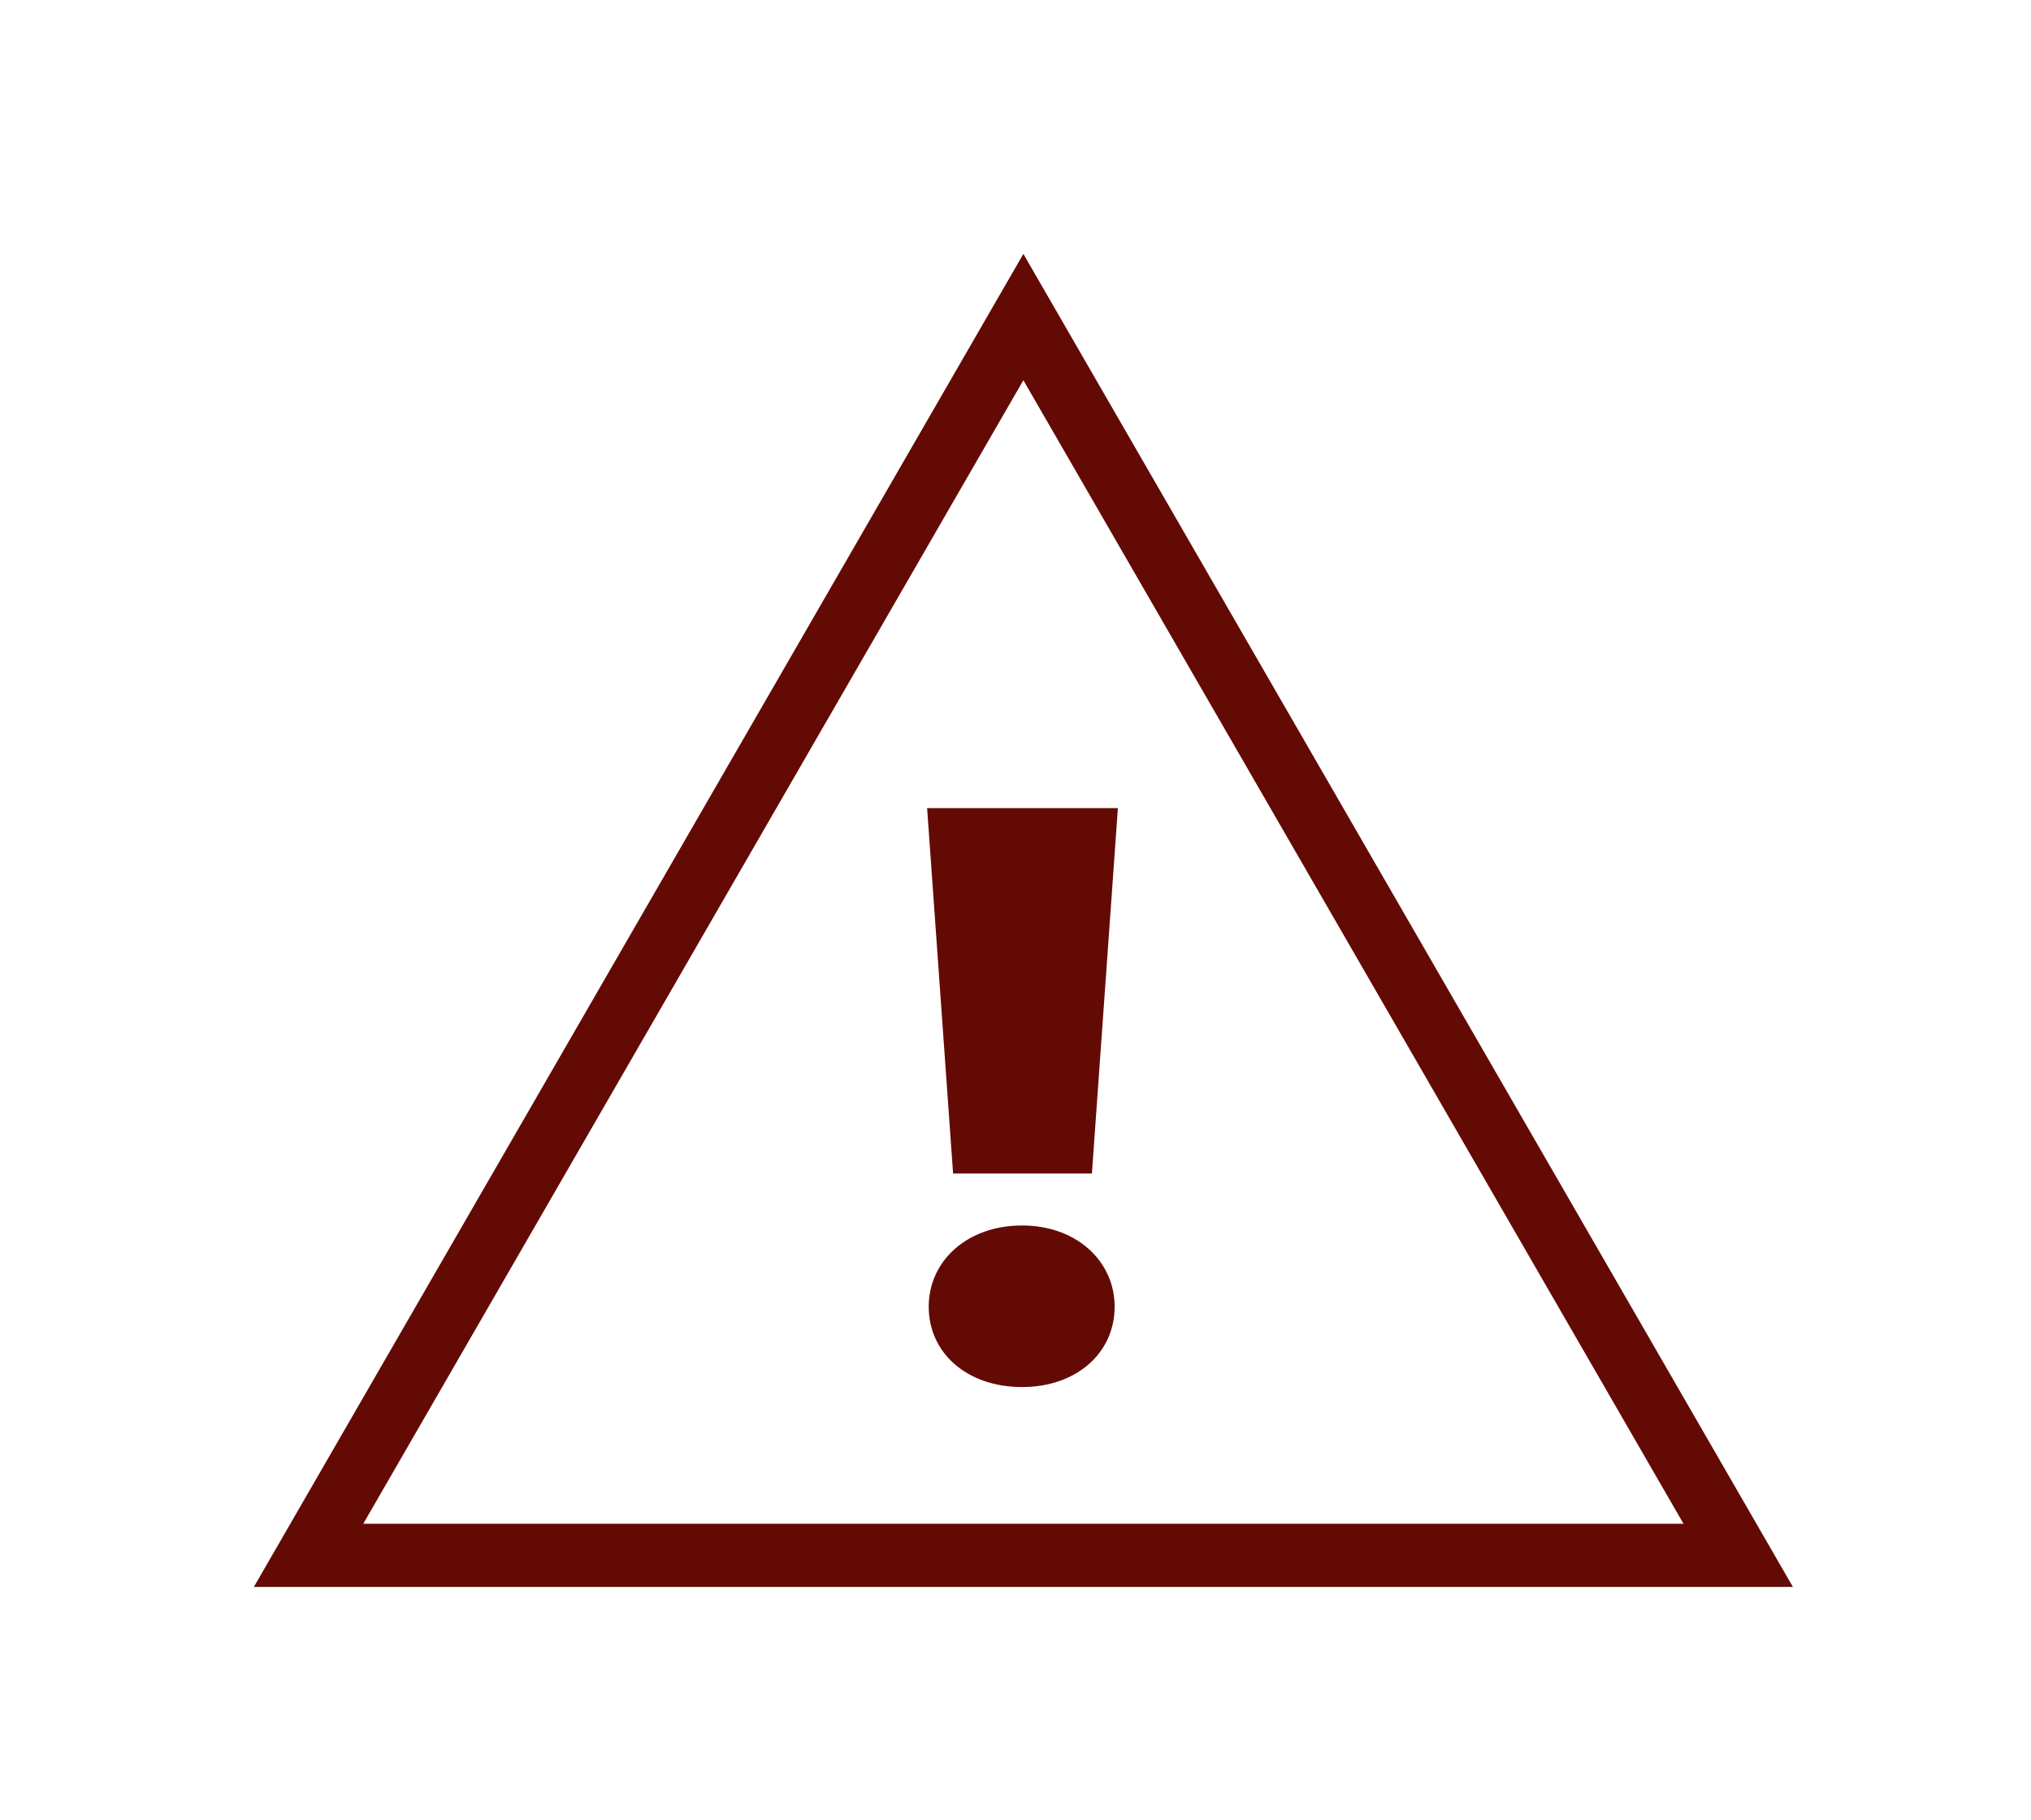 <svg width="48" height="43" viewBox="0 0 48 43" fill="none" xmlns="http://www.w3.org/2000/svg">
<path fill-rule="evenodd" clip-rule="evenodd" d="M24.186 6L6 37.5H42.373L24.186 6ZM24.186 8.985L8.585 36.008H39.788L24.186 8.985Z" fill="#640A05"/>
<path d="M21.911 19.096L22.525 27.731H25.806L26.42 19.096H21.911ZM24.156 32.777C25.441 32.777 26.343 31.971 26.343 30.878C26.343 29.803 25.441 28.959 24.156 28.959C22.851 28.959 21.949 29.803 21.949 30.878C21.949 31.971 22.851 32.777 24.156 32.777Z" fill="#640A05"/>
</svg>
